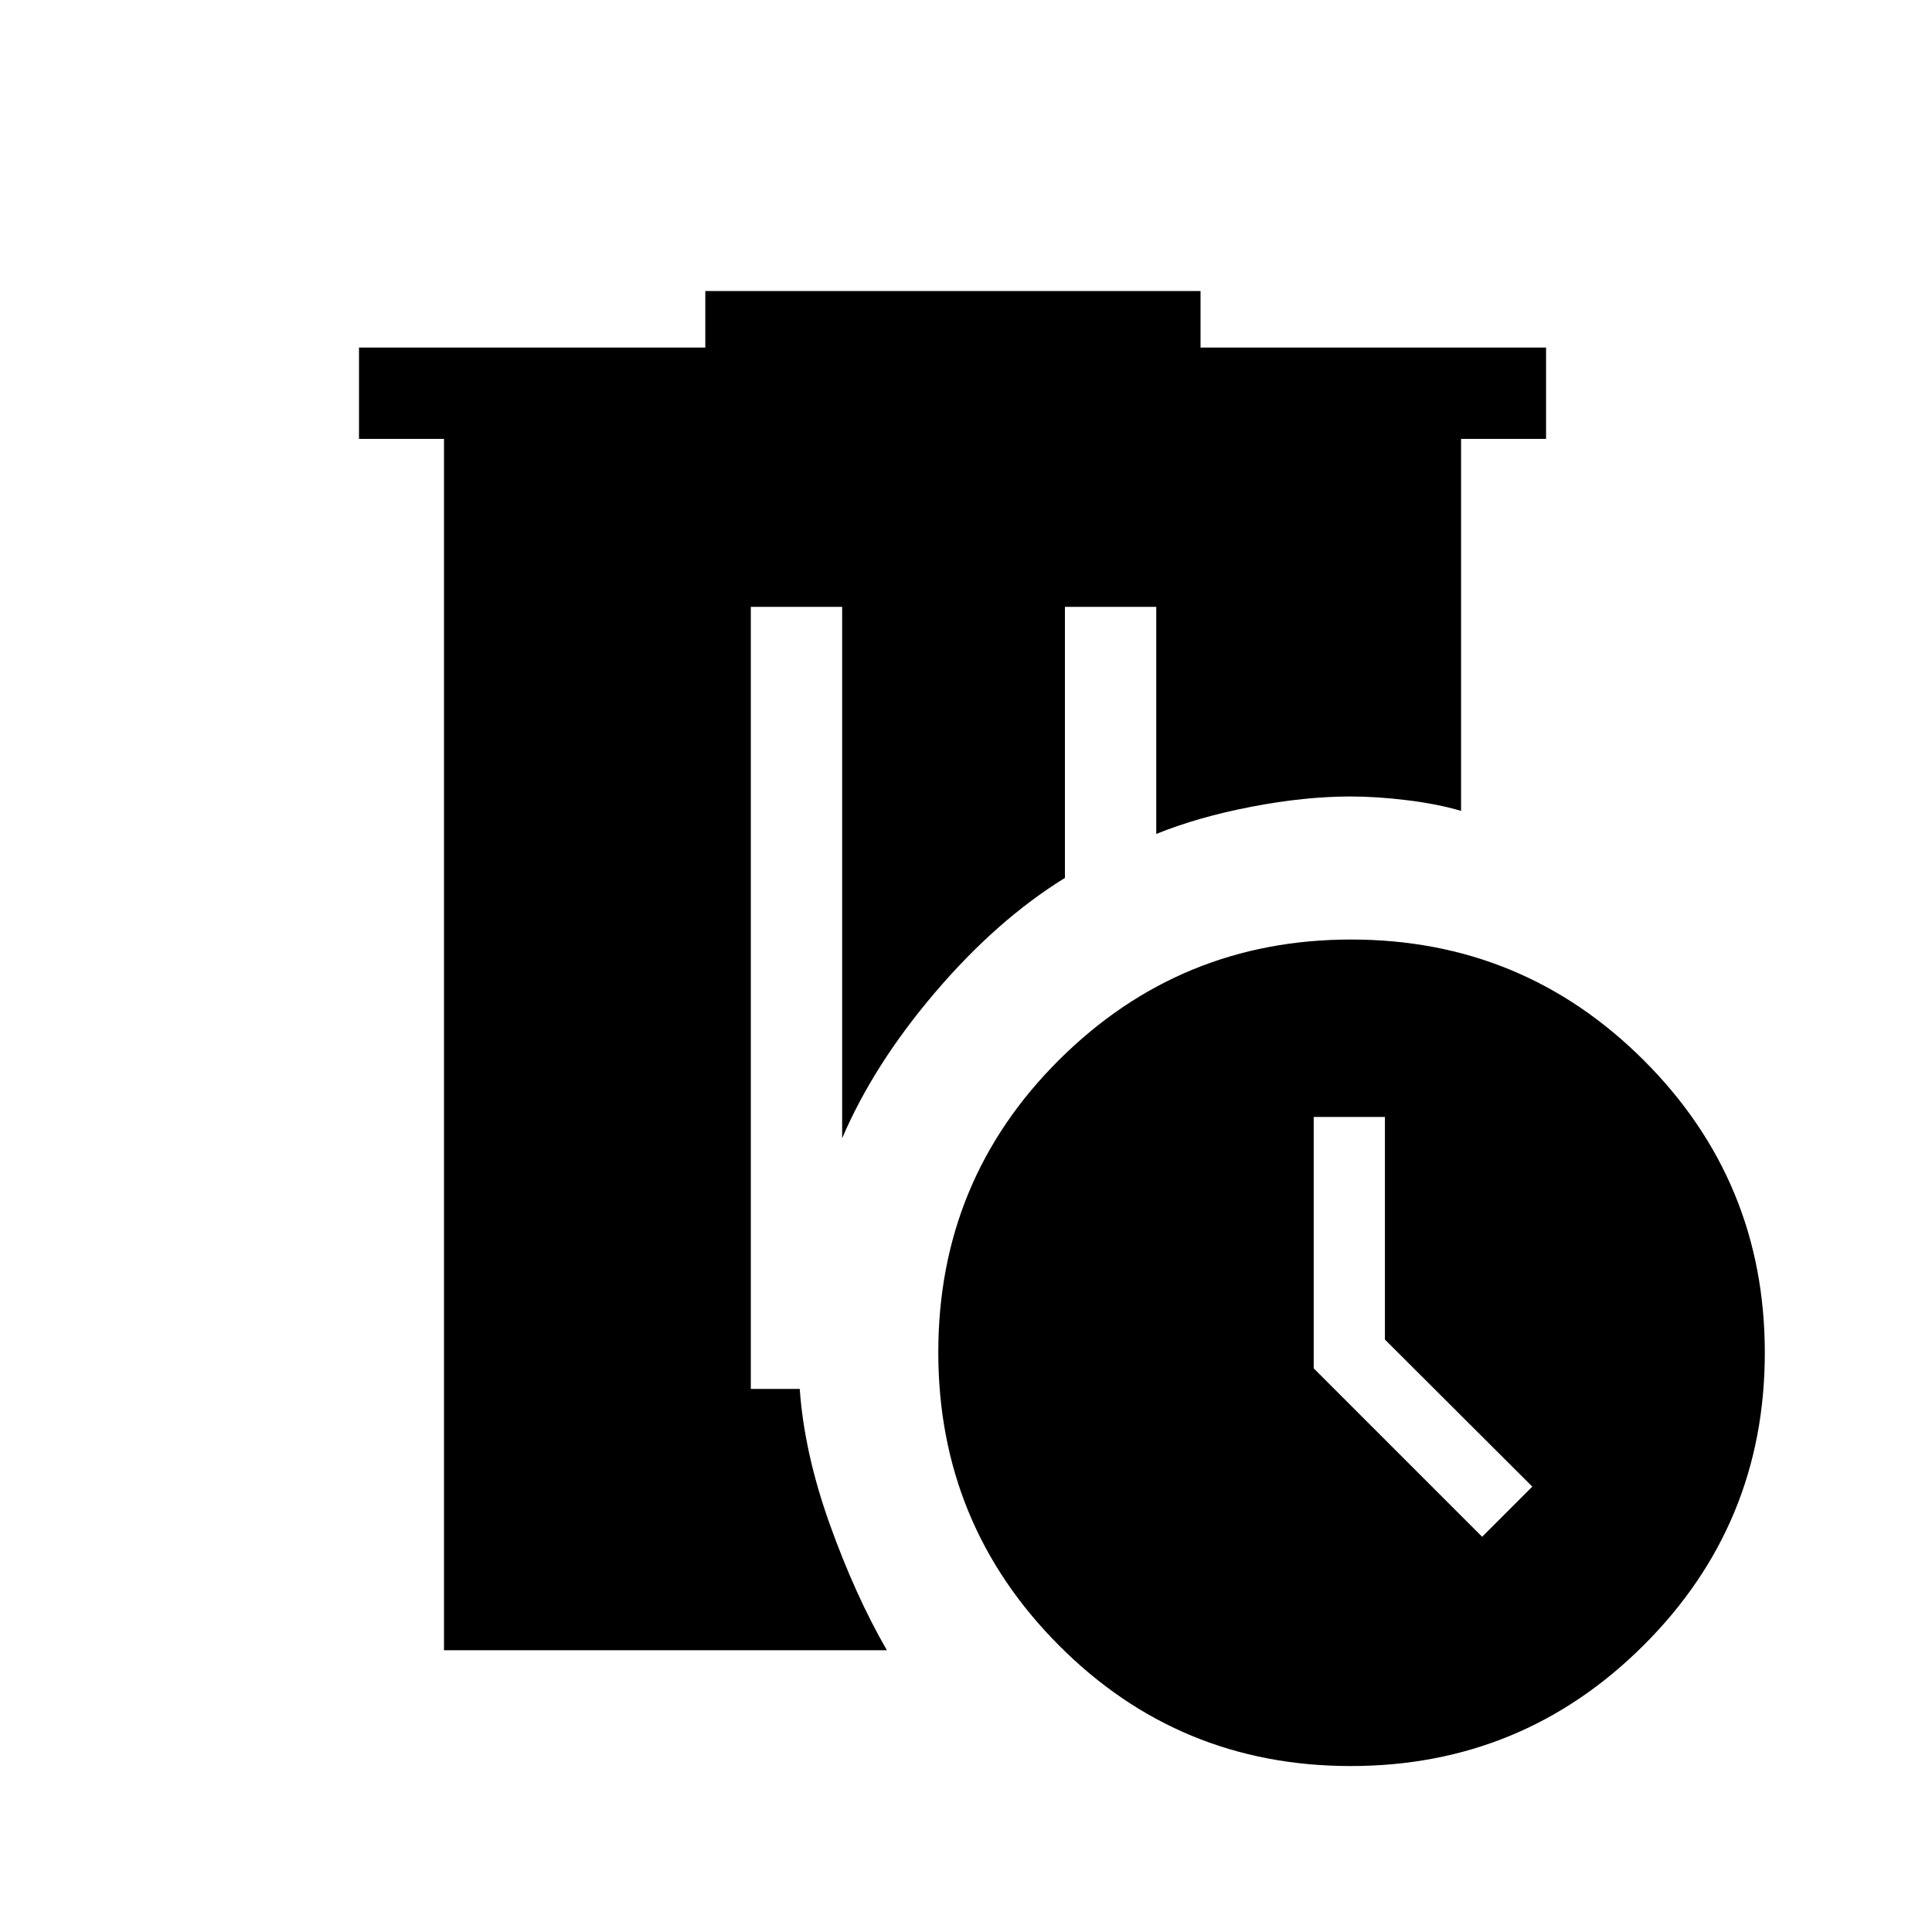 <svg xmlns="http://www.w3.org/2000/svg" width="48" height="48" viewBox="0 -960 960 960"><path d="M220.617-140.001v-601.921h-42.231v-45.384h172.076v-28.077h246.077v28.077H768.23v45.384h-42.231v184.845q-11.769-3.461-26.824-5.307-15.054-1.846-28.098-1.846-22.692 0-49.182 5.084-26.49 5.084-47.357 13.531v-112.846h-45.384v134.692q-33.846 20.923-64.462 56.847-30.615 35.923-46.231 72.539v-264.078h-45.383v388.615h24.307q2.231 31.729 14.884 67.133 12.654 35.404 28.423 62.712H220.617Zm450.544 57.54q-85.391 0-145.16-60.128-59.77-60.127-59.77-145.435 0-85.628 60.074-145.378 60.074-59.751 145.044-59.751 85.385 0 145.48 60.055 60.094 60.055 60.094 145.262 0 85.303-60.186 145.338-60.185 60.036-145.576 60.036Zm65.301-113.924 24.923-24.922-73.231-73.082V-405H652.77v124.923l83.692 83.692Z"/></svg>
